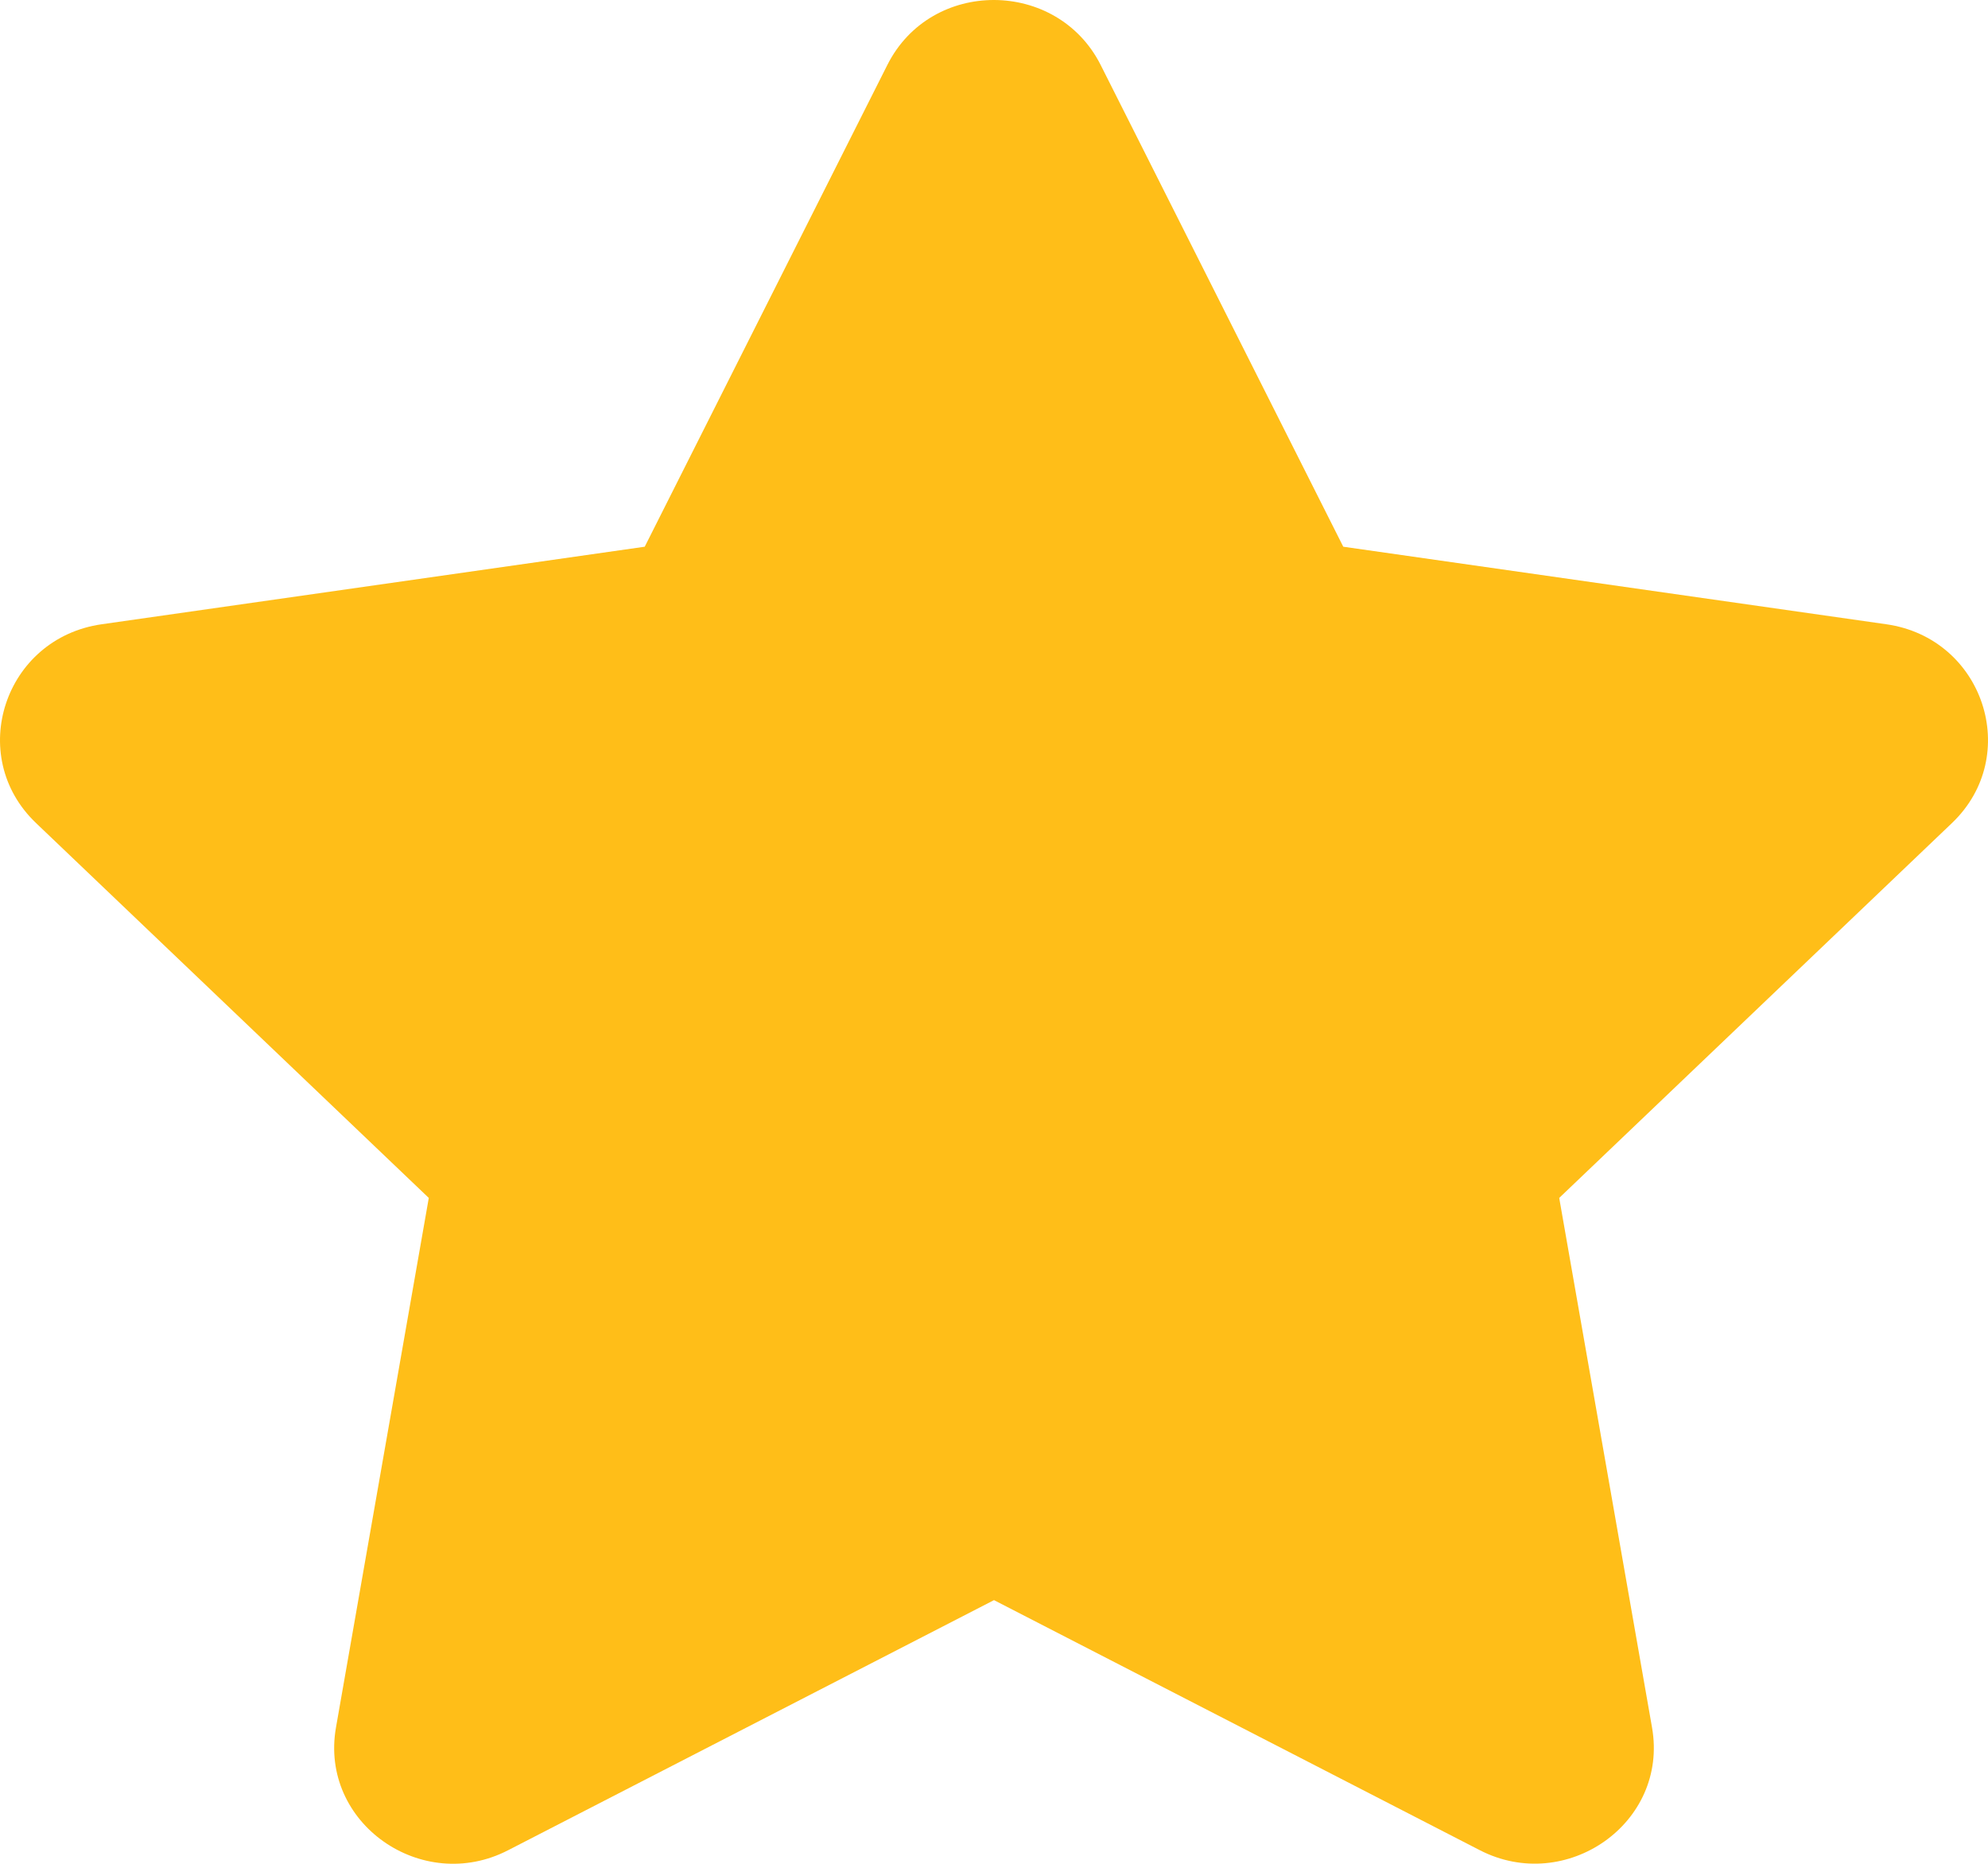 <svg width="16" height="15" viewBox="0 0 16 15" fill="none" xmlns="http://www.w3.org/2000/svg">
<g id="Rating Item">
<path id="Vector" d="M7.142 0.522L5.189 4.4L0.819 5.024C0.036 5.135 -0.278 6.082 0.29 6.624L3.451 9.641L2.704 13.903C2.569 14.673 3.397 15.25 4.091 14.89L8 12.878L11.909 14.89C12.603 15.248 13.431 14.673 13.296 13.903L12.549 9.641L15.71 6.624C16.278 6.082 15.964 5.135 15.181 5.024L10.811 4.4L8.858 0.522C8.508 -0.17 7.495 -0.178 7.142 0.522Z" fill="#FFBE18"/>
</g>
</svg>
